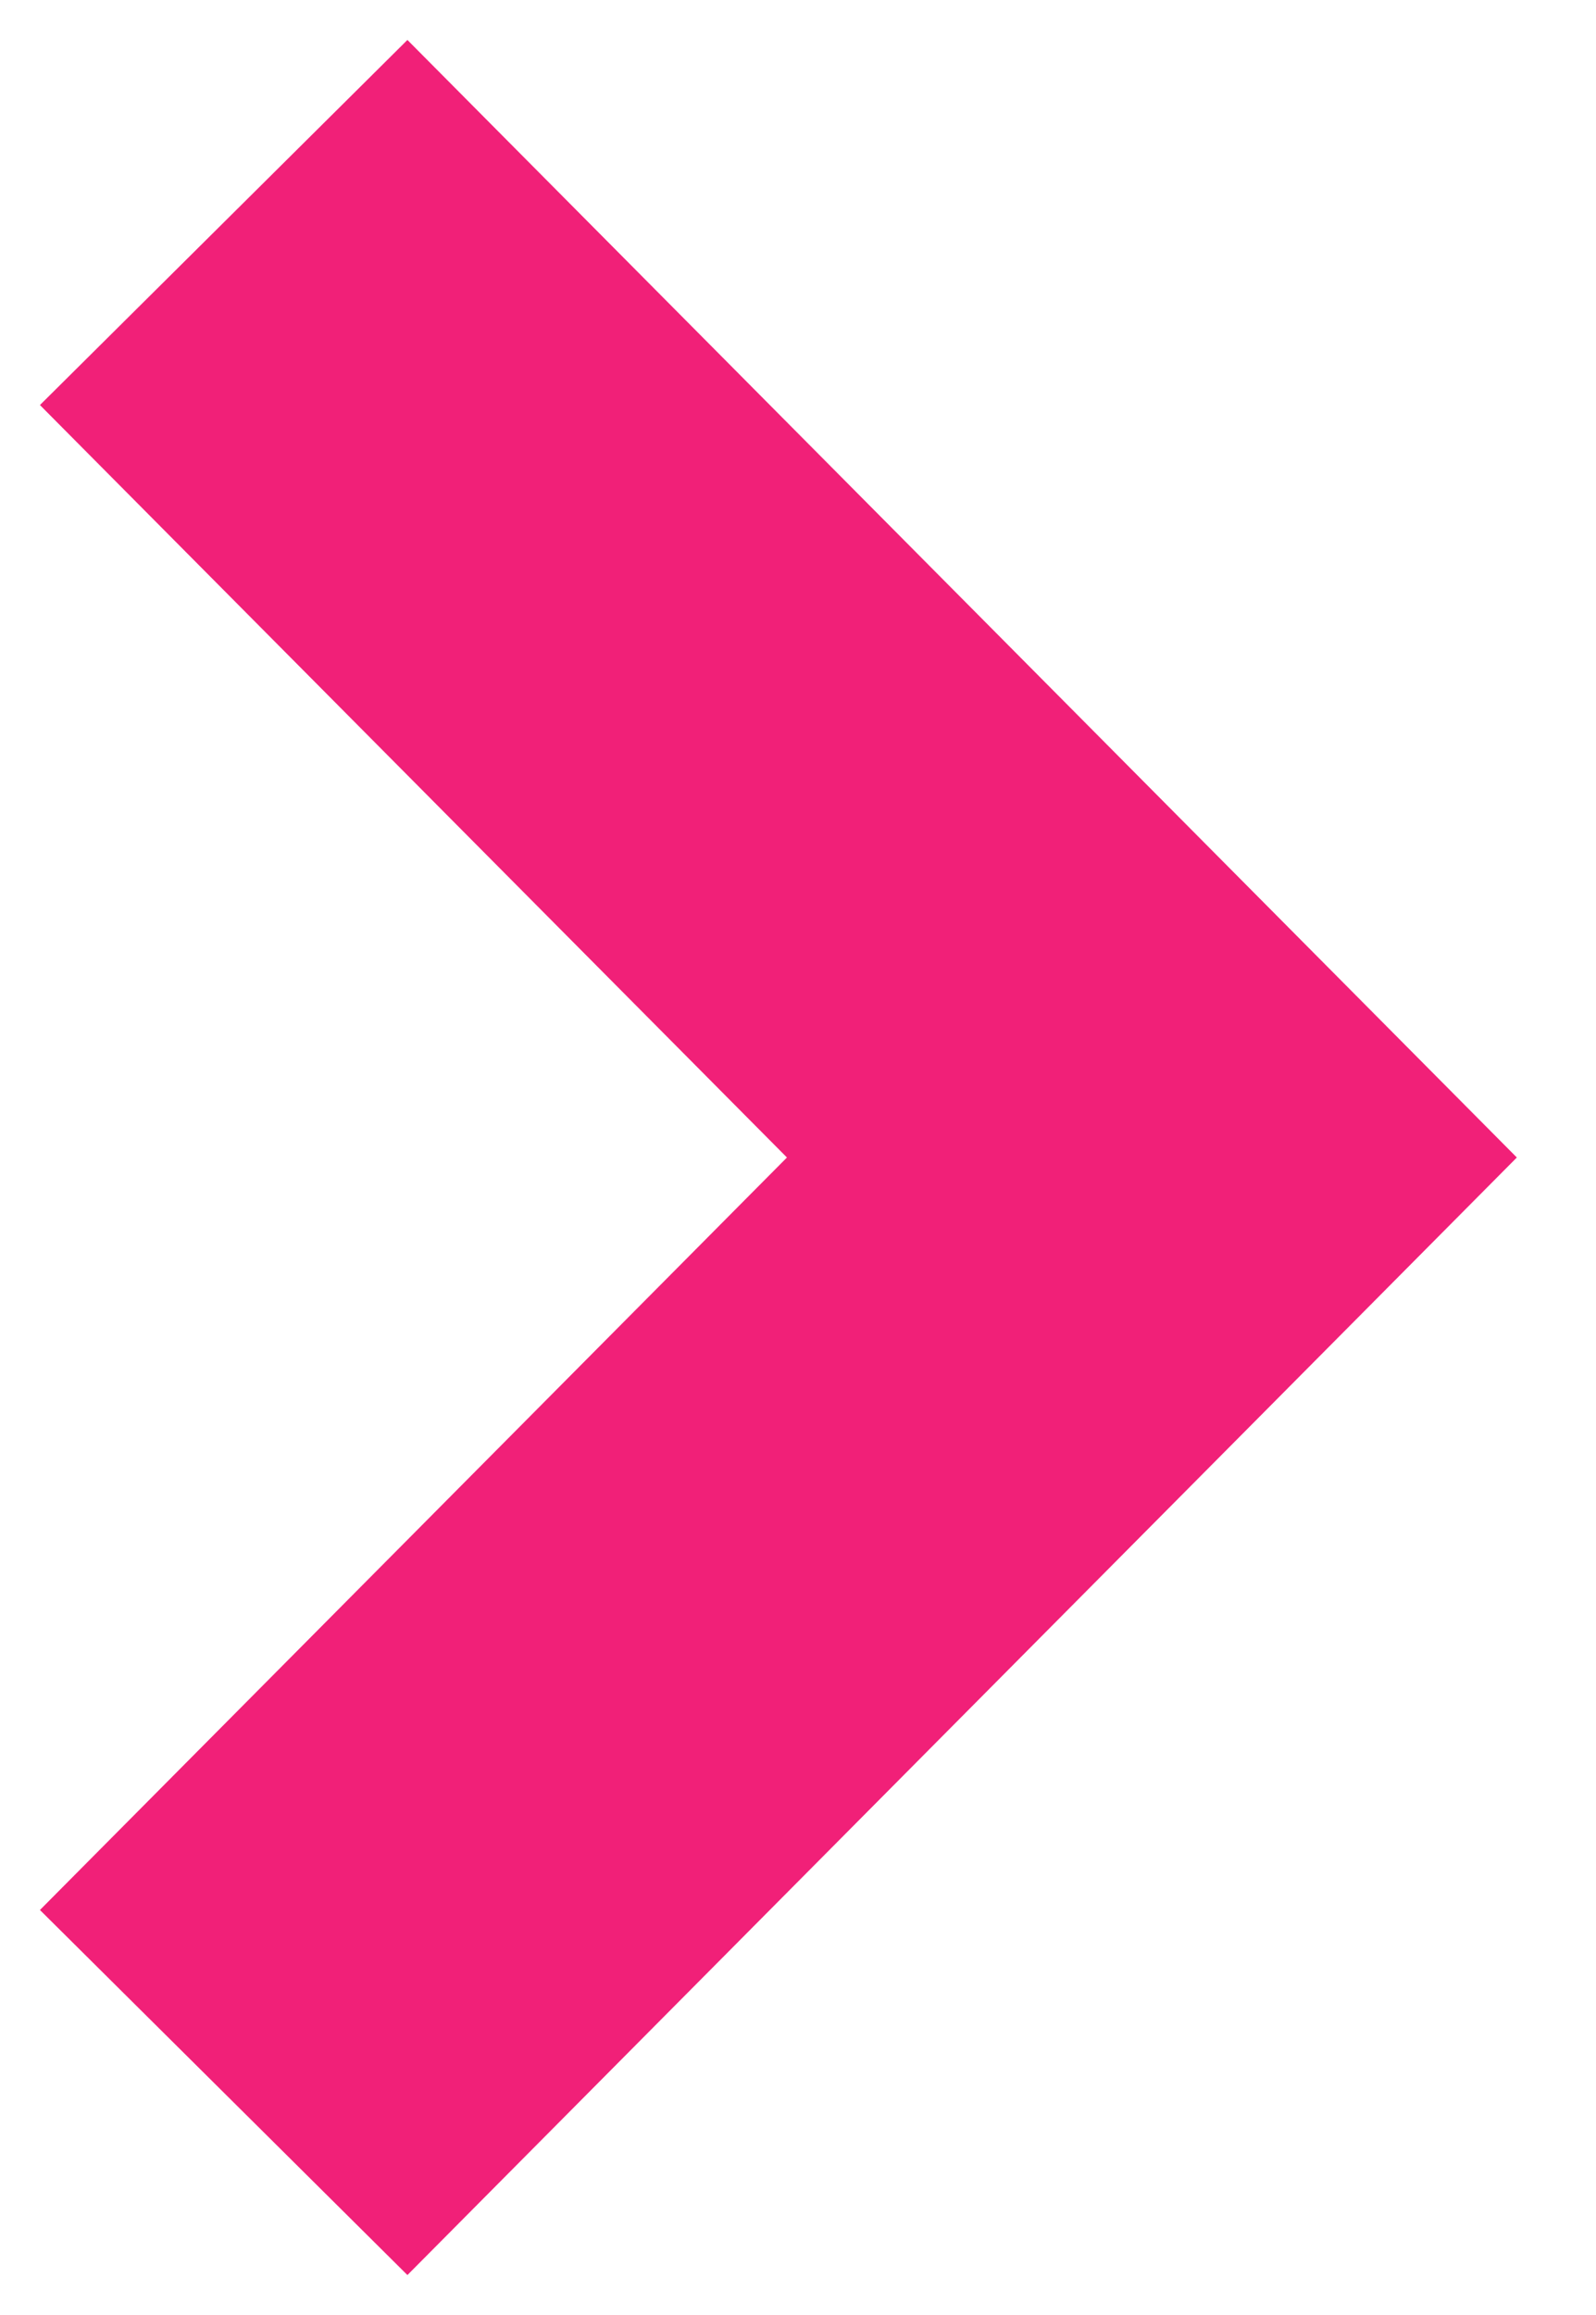 ﻿<svg version="1.1" xmlns="http://www.w3.org/2000/svg" xmlns:xlink="http://www.w3.org/1999/xlink" width="40" height="58"><defs/><g><path fill="rgb(241,32,120)" stroke="none" paint-order="stroke fill markers" fill-rule="evenodd" d=" M 10.211 56.999 C 10.211 56.999 38.016 29 38.016 29 C 38.016 29 10.211 1.001 10.211 1.001 C 10.211 1.001 1.001 10.148 1.001 10.148 C 1.001 10.148 19.723 29 19.723 29 C 19.723 29 1.001 47.853 1.001 47.853 C 1.001 47.853 10.211 56.999 10.211 56.999 Z"/></g></svg>